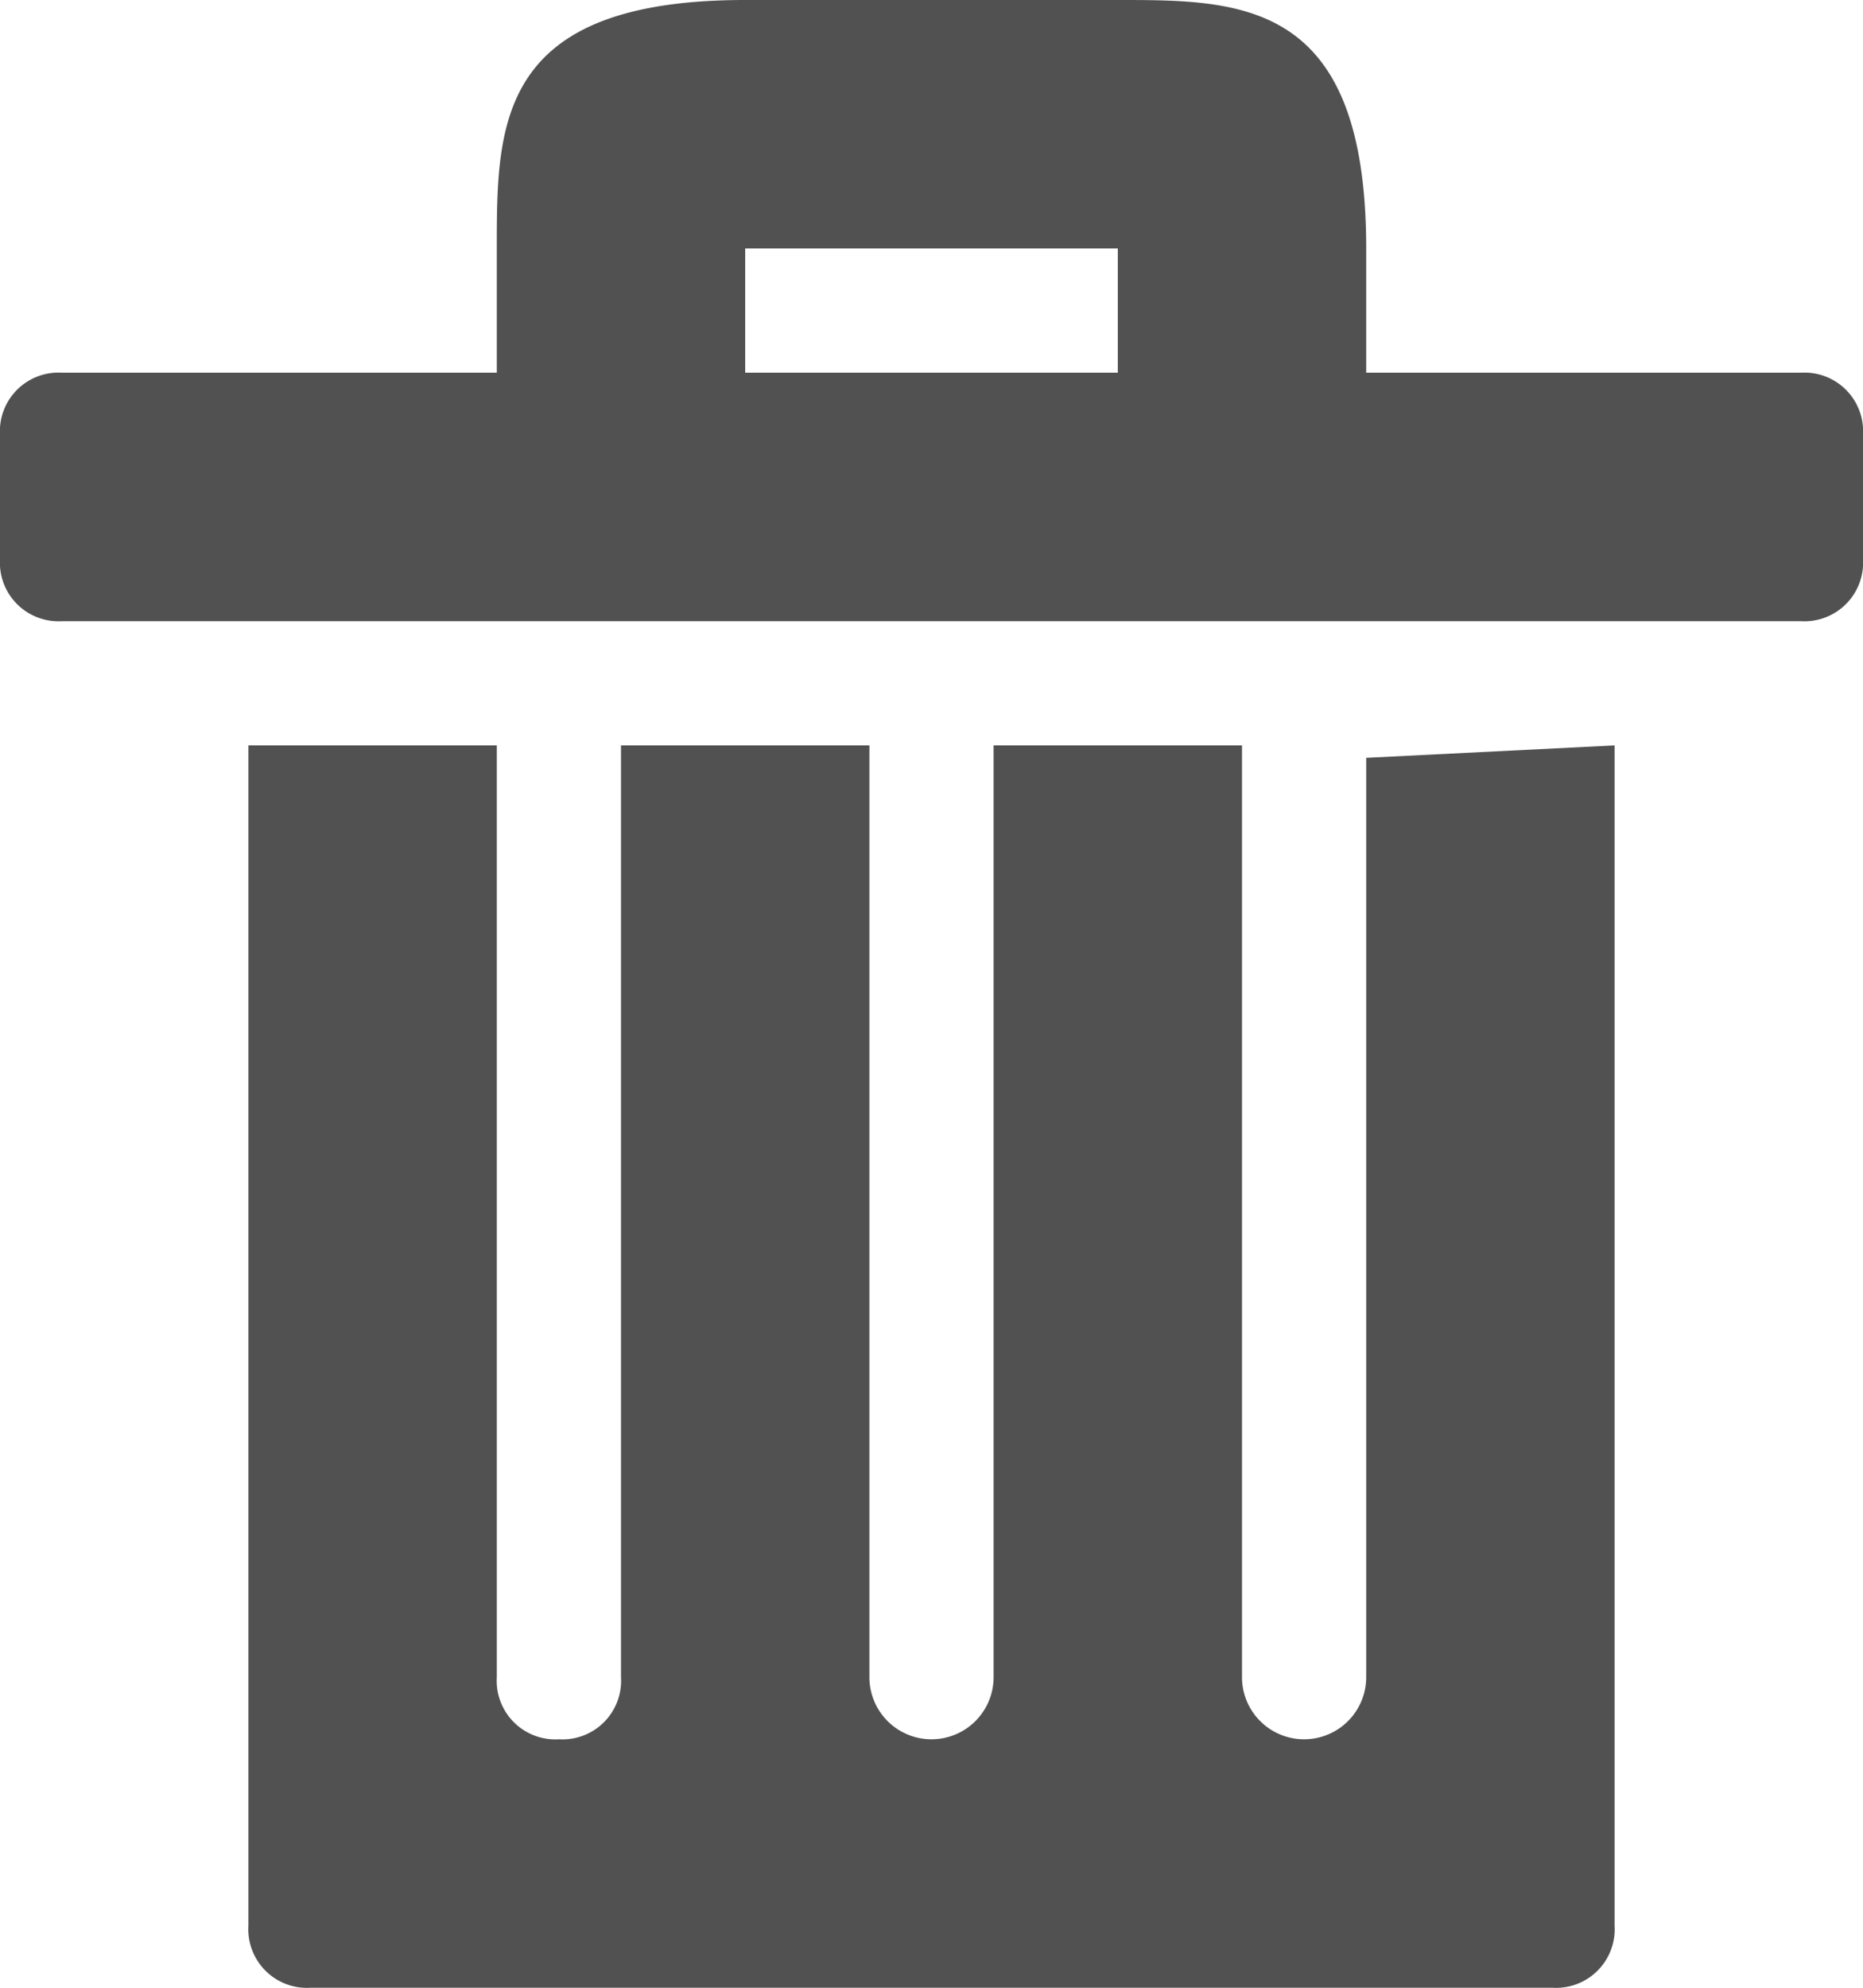 <svg id="delete_icon" data-name="delete icon" xmlns="http://www.w3.org/2000/svg" viewBox="0 0 15 16">
  <defs>
    <style>
      .cls-1 {
        fill: #515151;
      }
    </style>
  </defs>
  <path id="Path_349" data-name="Path 349" class="cls-1" d="M14.5,3H11V2c0-2-1-2-2-2H6C4,0,4,1,4,2V3H.5a.472.472,0,0,0-.5.5v1A.472.472,0,0,0,.5,5h14a.472.472,0,0,0,.5-.5v-1A.472.472,0,0,0,14.5,3ZM6,2H9V3H6Z"/>
  <path id="Path_350" data-name="Path 350" class="cls-1" d="M11,6.1v7.4a.5.5,0,0,1-1,0V6H8v7.5a.5.5,0,0,1-1,0V6H5v7.5a.472.472,0,0,1-.5.5.472.472,0,0,1-.5-.5V6H2v9.5a.472.472,0,0,0,.5.5h10a.472.472,0,0,0,.5-.5V6l-2,.1Z"/>
</svg>
